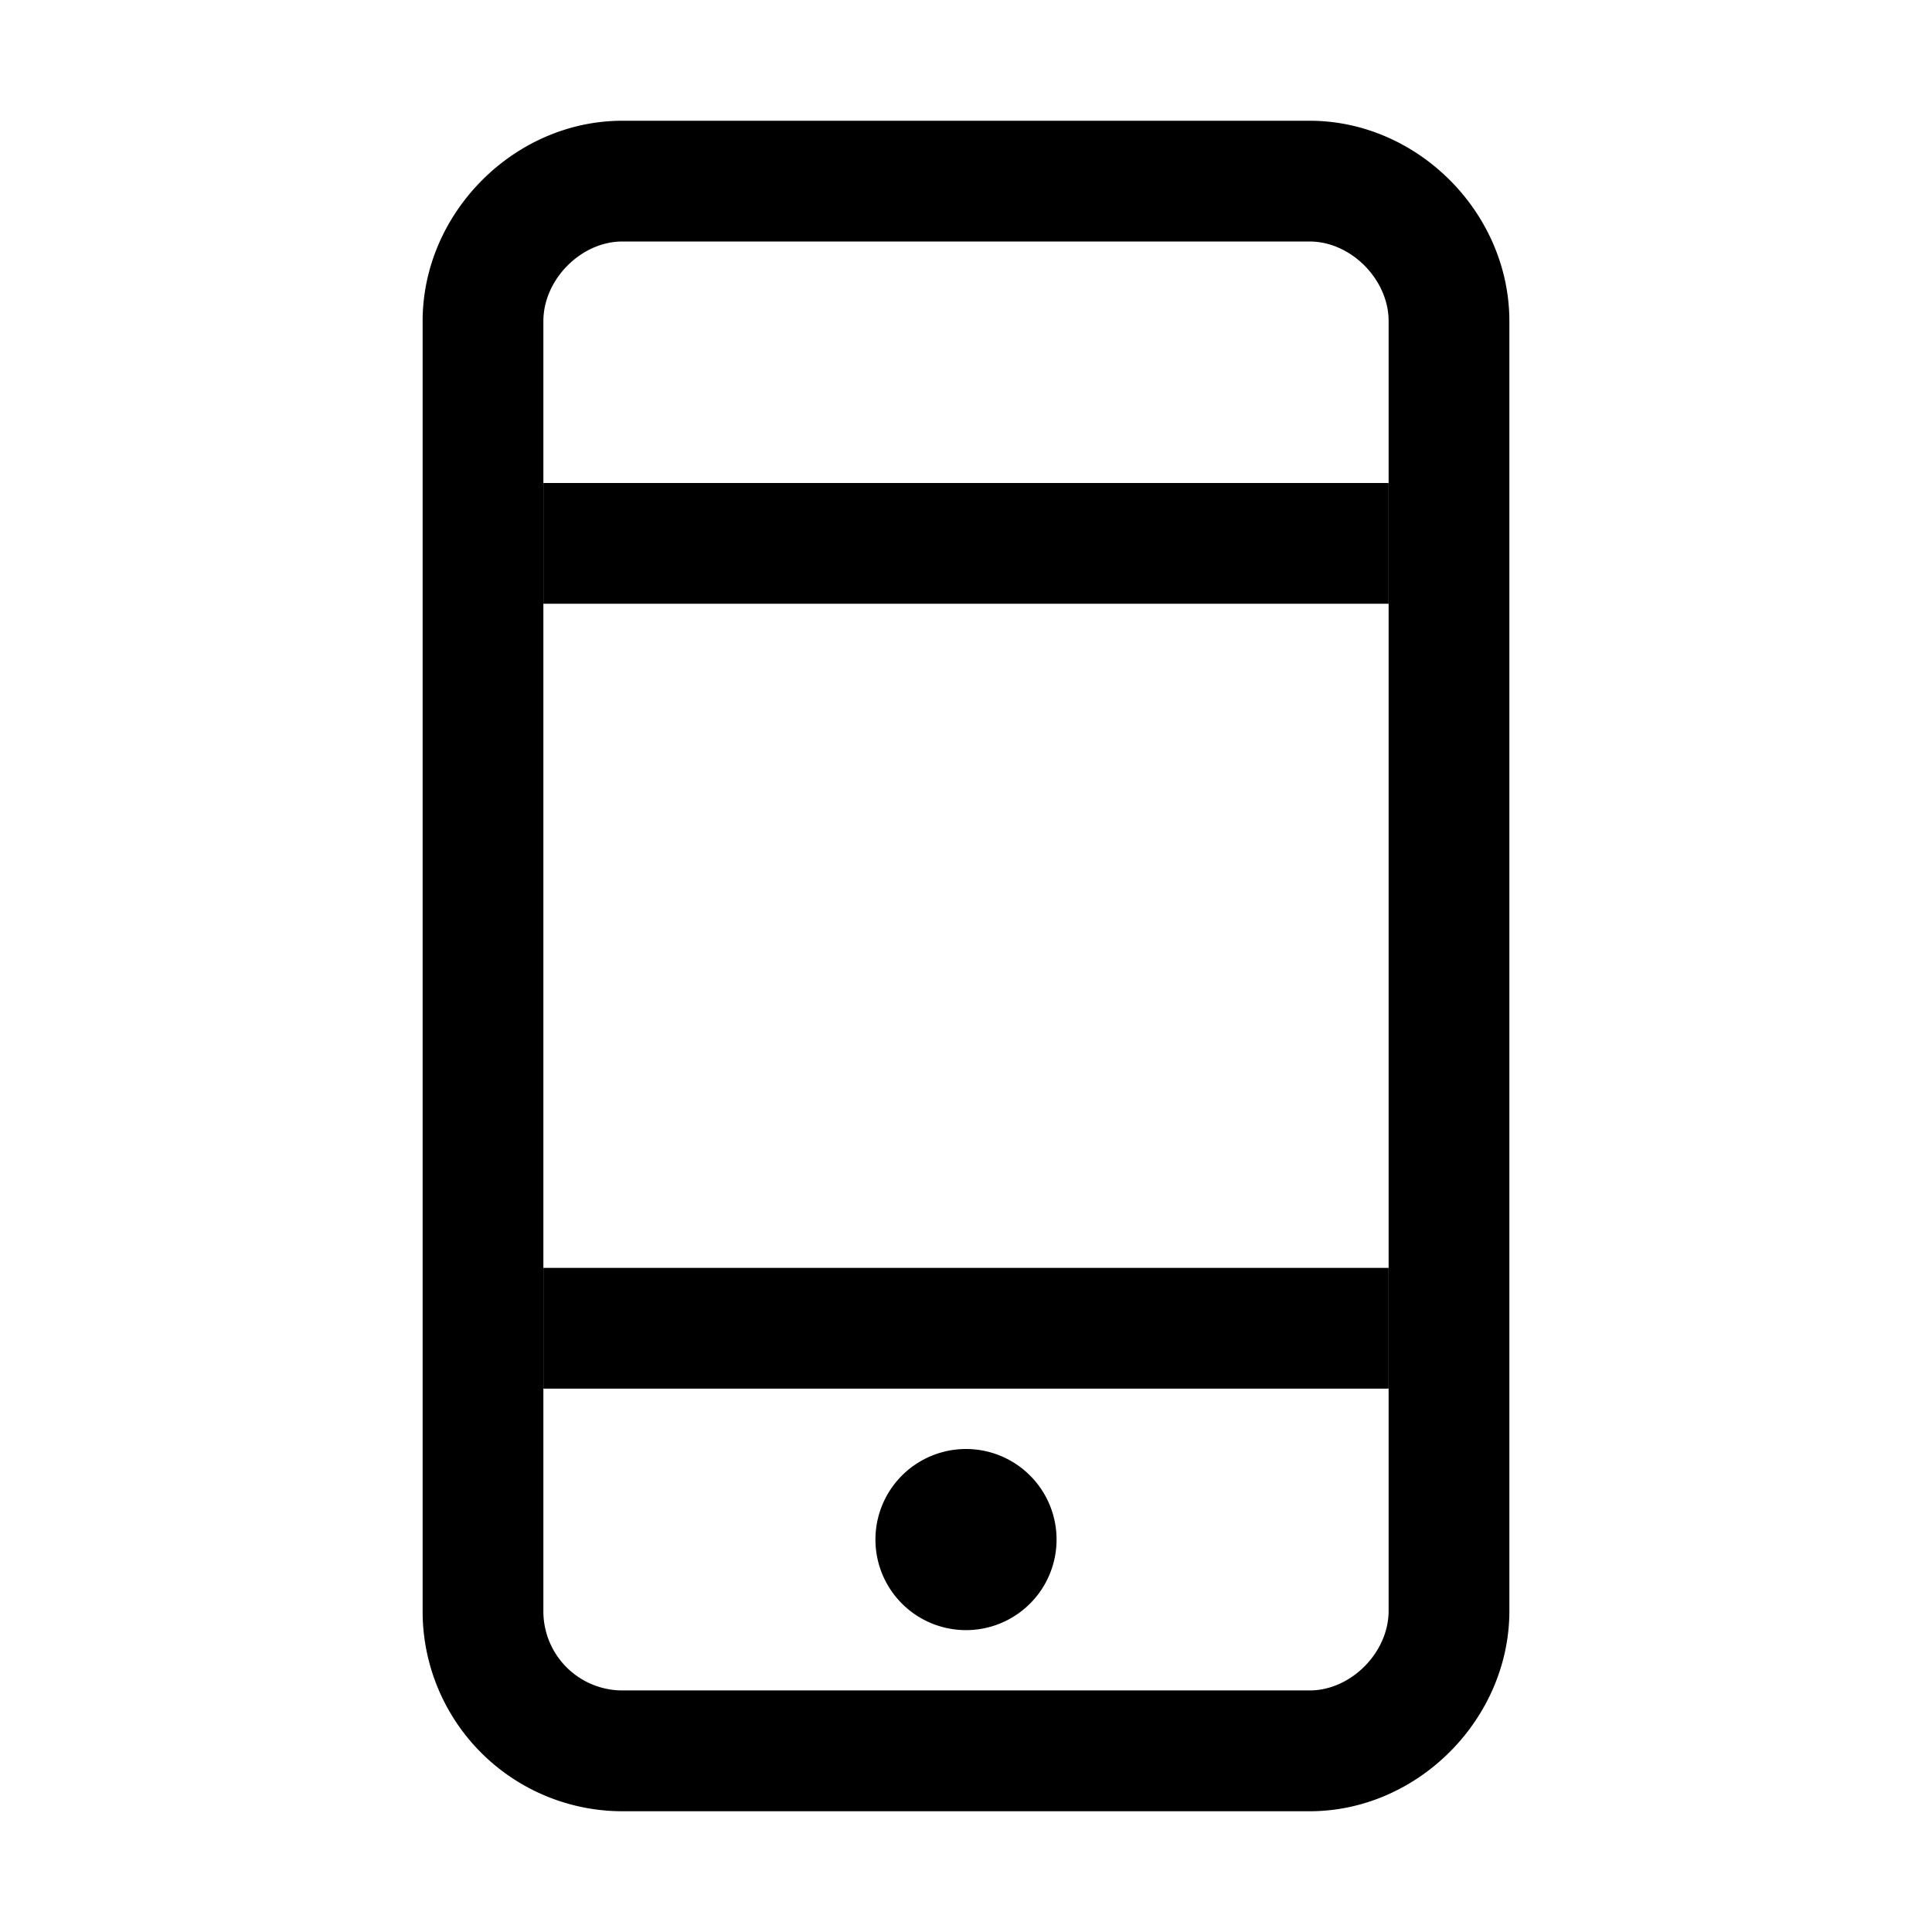 <svg width="32" height="32" xmlns="http://www.w3.org/2000/svg"><g fill="currentColor" fill-rule="evenodd"><path d="M9 5.319C9 4.628 9.625 4 10.308 4h11.384C22.375 4 23 4.628 23 5.319V26.68c0 .691-.624 1.319-1.308 1.319H10.308A1.31 1.31 0 019 26.681V5.32zM10.308 30h11.384C23.482 30 25 28.474 25 26.681V5.32C25 3.525 23.482 2 21.692 2H10.308C8.518 2 7 3.525 7 5.319V26.68A3.31 3.31 0 0010.308 30z" fill-rule="nonzero"/><path fill-rule="nonzero" d="M23 10V8H9v2zM23 23v-2H9v2z"/><path d="M16 24a1.5 1.5 0 110 3 1.5 1.5 0 010-3"/></g></svg>